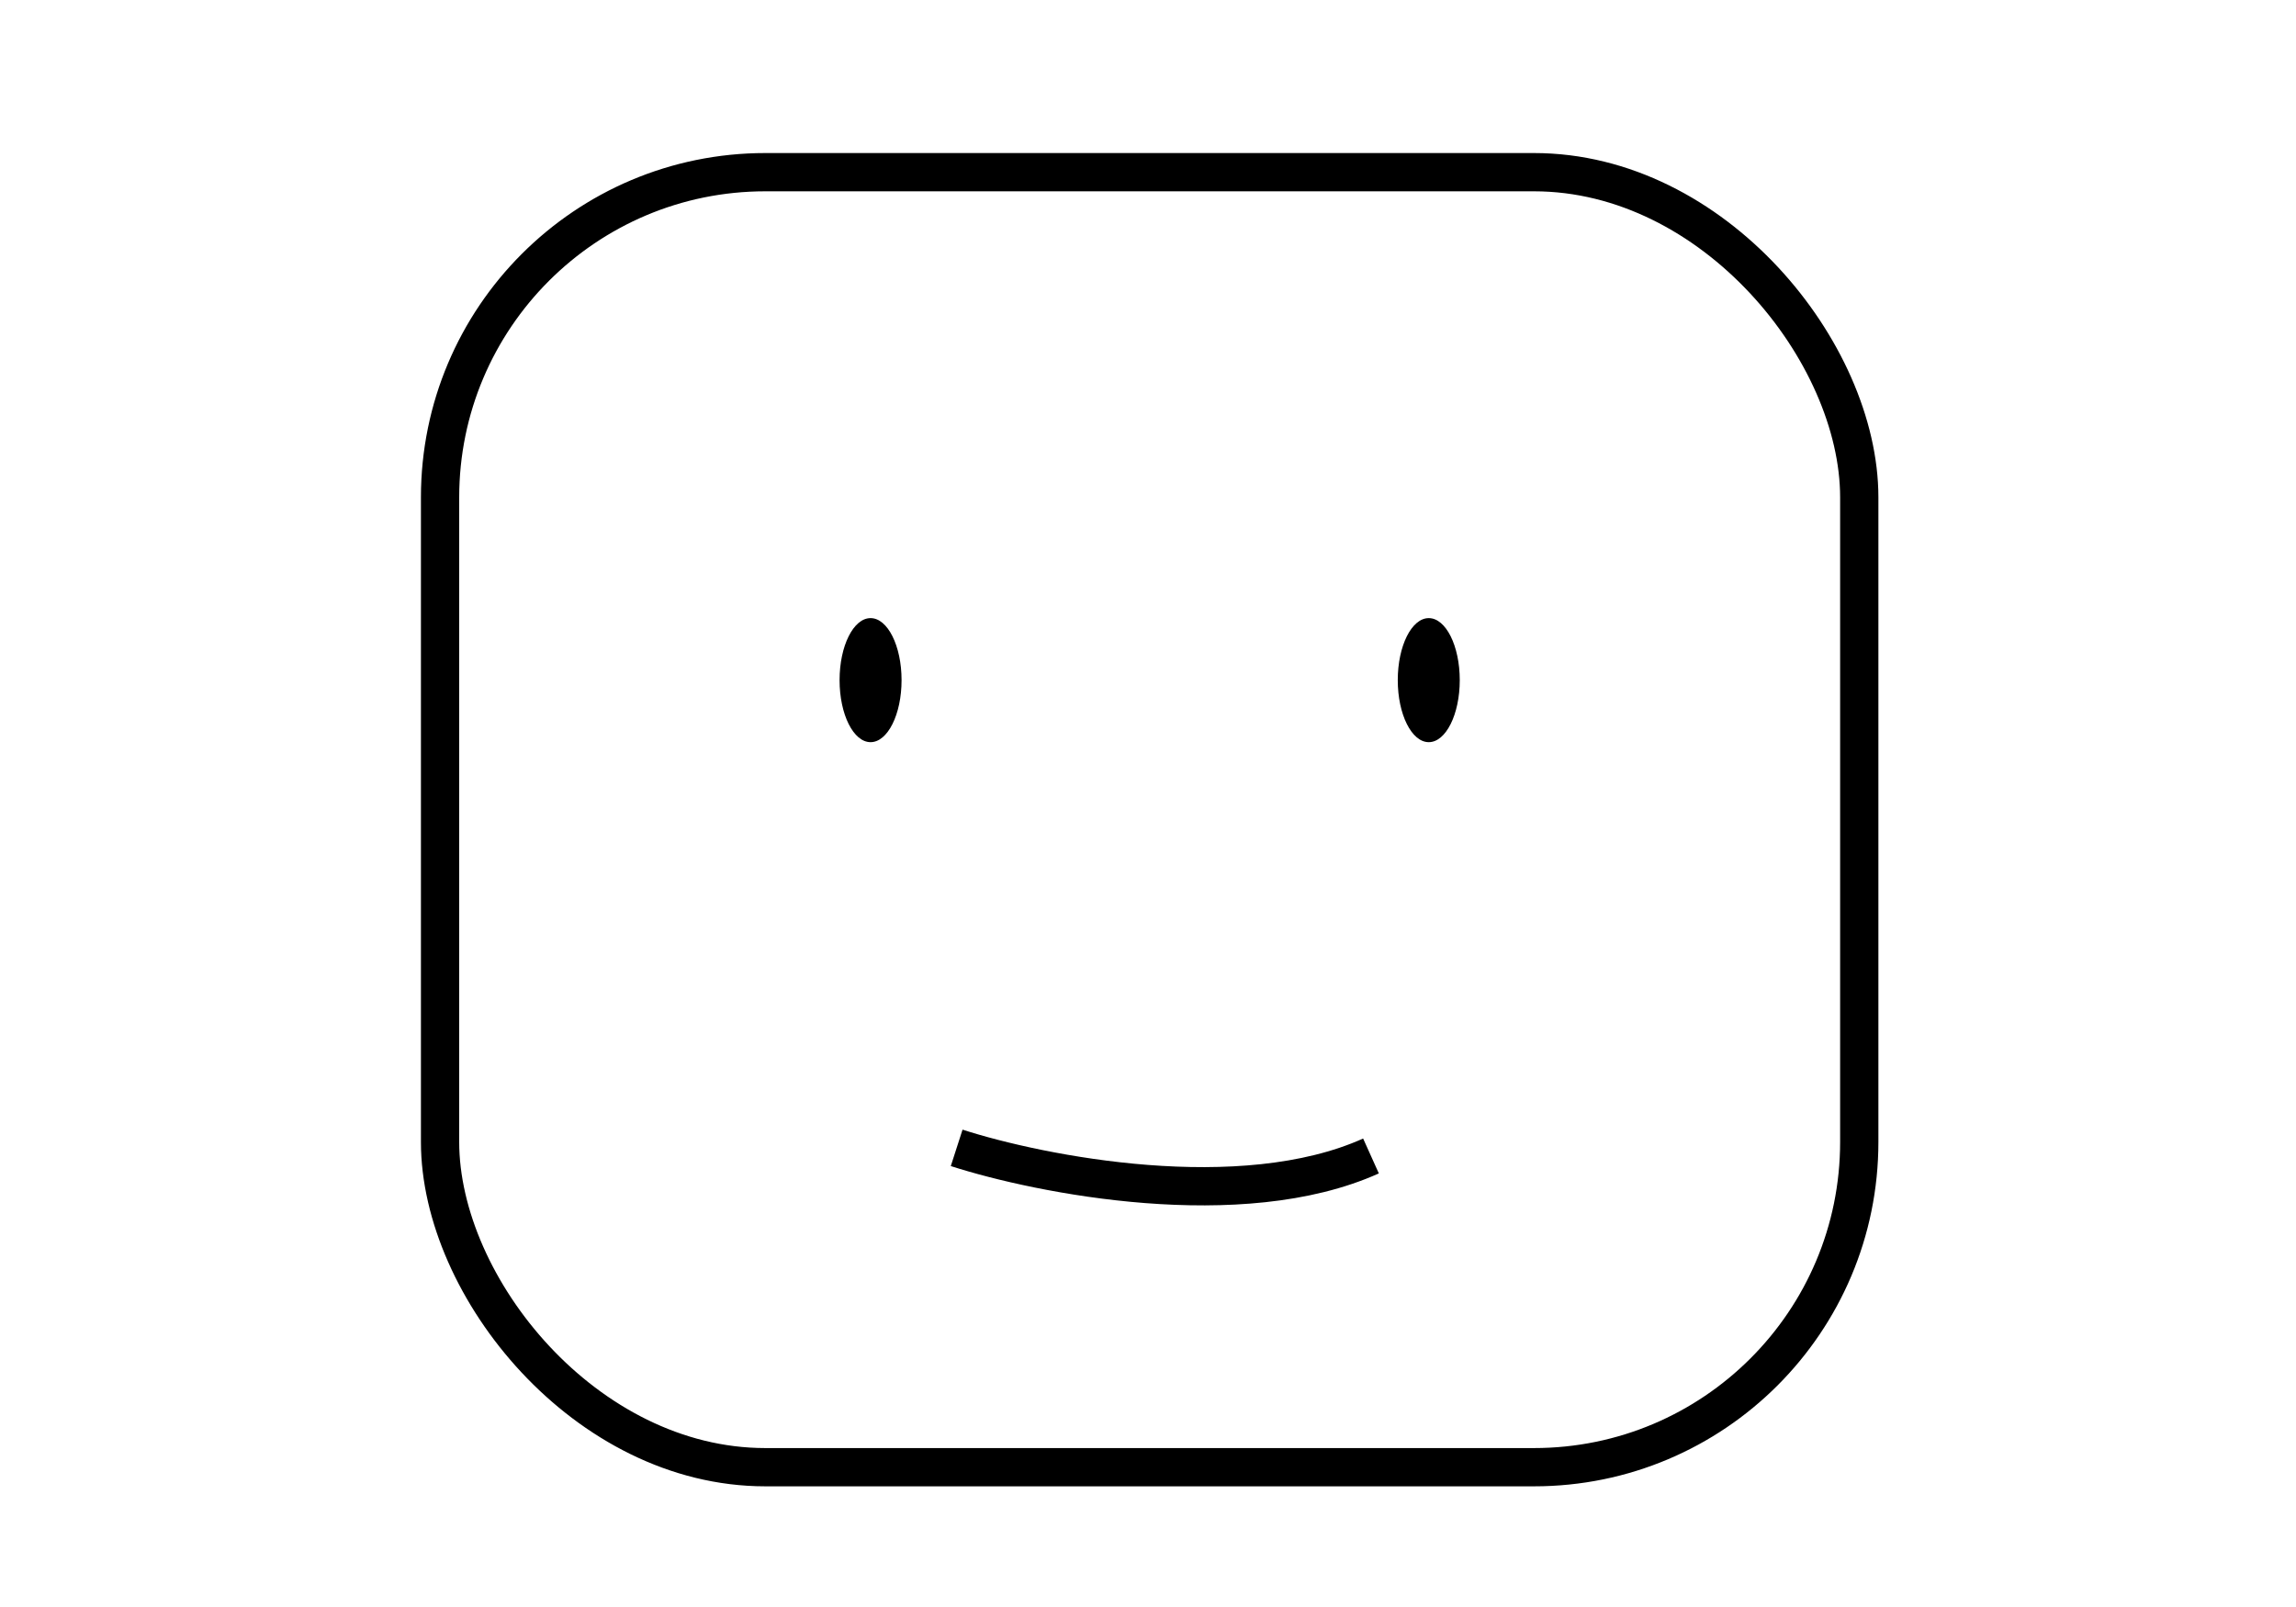 <svg width="60" height="42" viewBox="0 0 60 42" fill="none" xmlns="http://www.w3.org/2000/svg">
<ellipse cx="22.75" cy="17.776" rx="0.81" ry="1.621" fill="black"/>
<ellipse cx="37.337" cy="17.776" rx="0.81" ry="1.621" fill="black"/>
<rect x="11.5" y="4.5" width="37.087" height="33.846" rx="8.5" stroke="black"/>
<path d="M25 30C27.194 30.708 32.431 31.741 35.827 30.212" stroke="black"/>
</svg>
